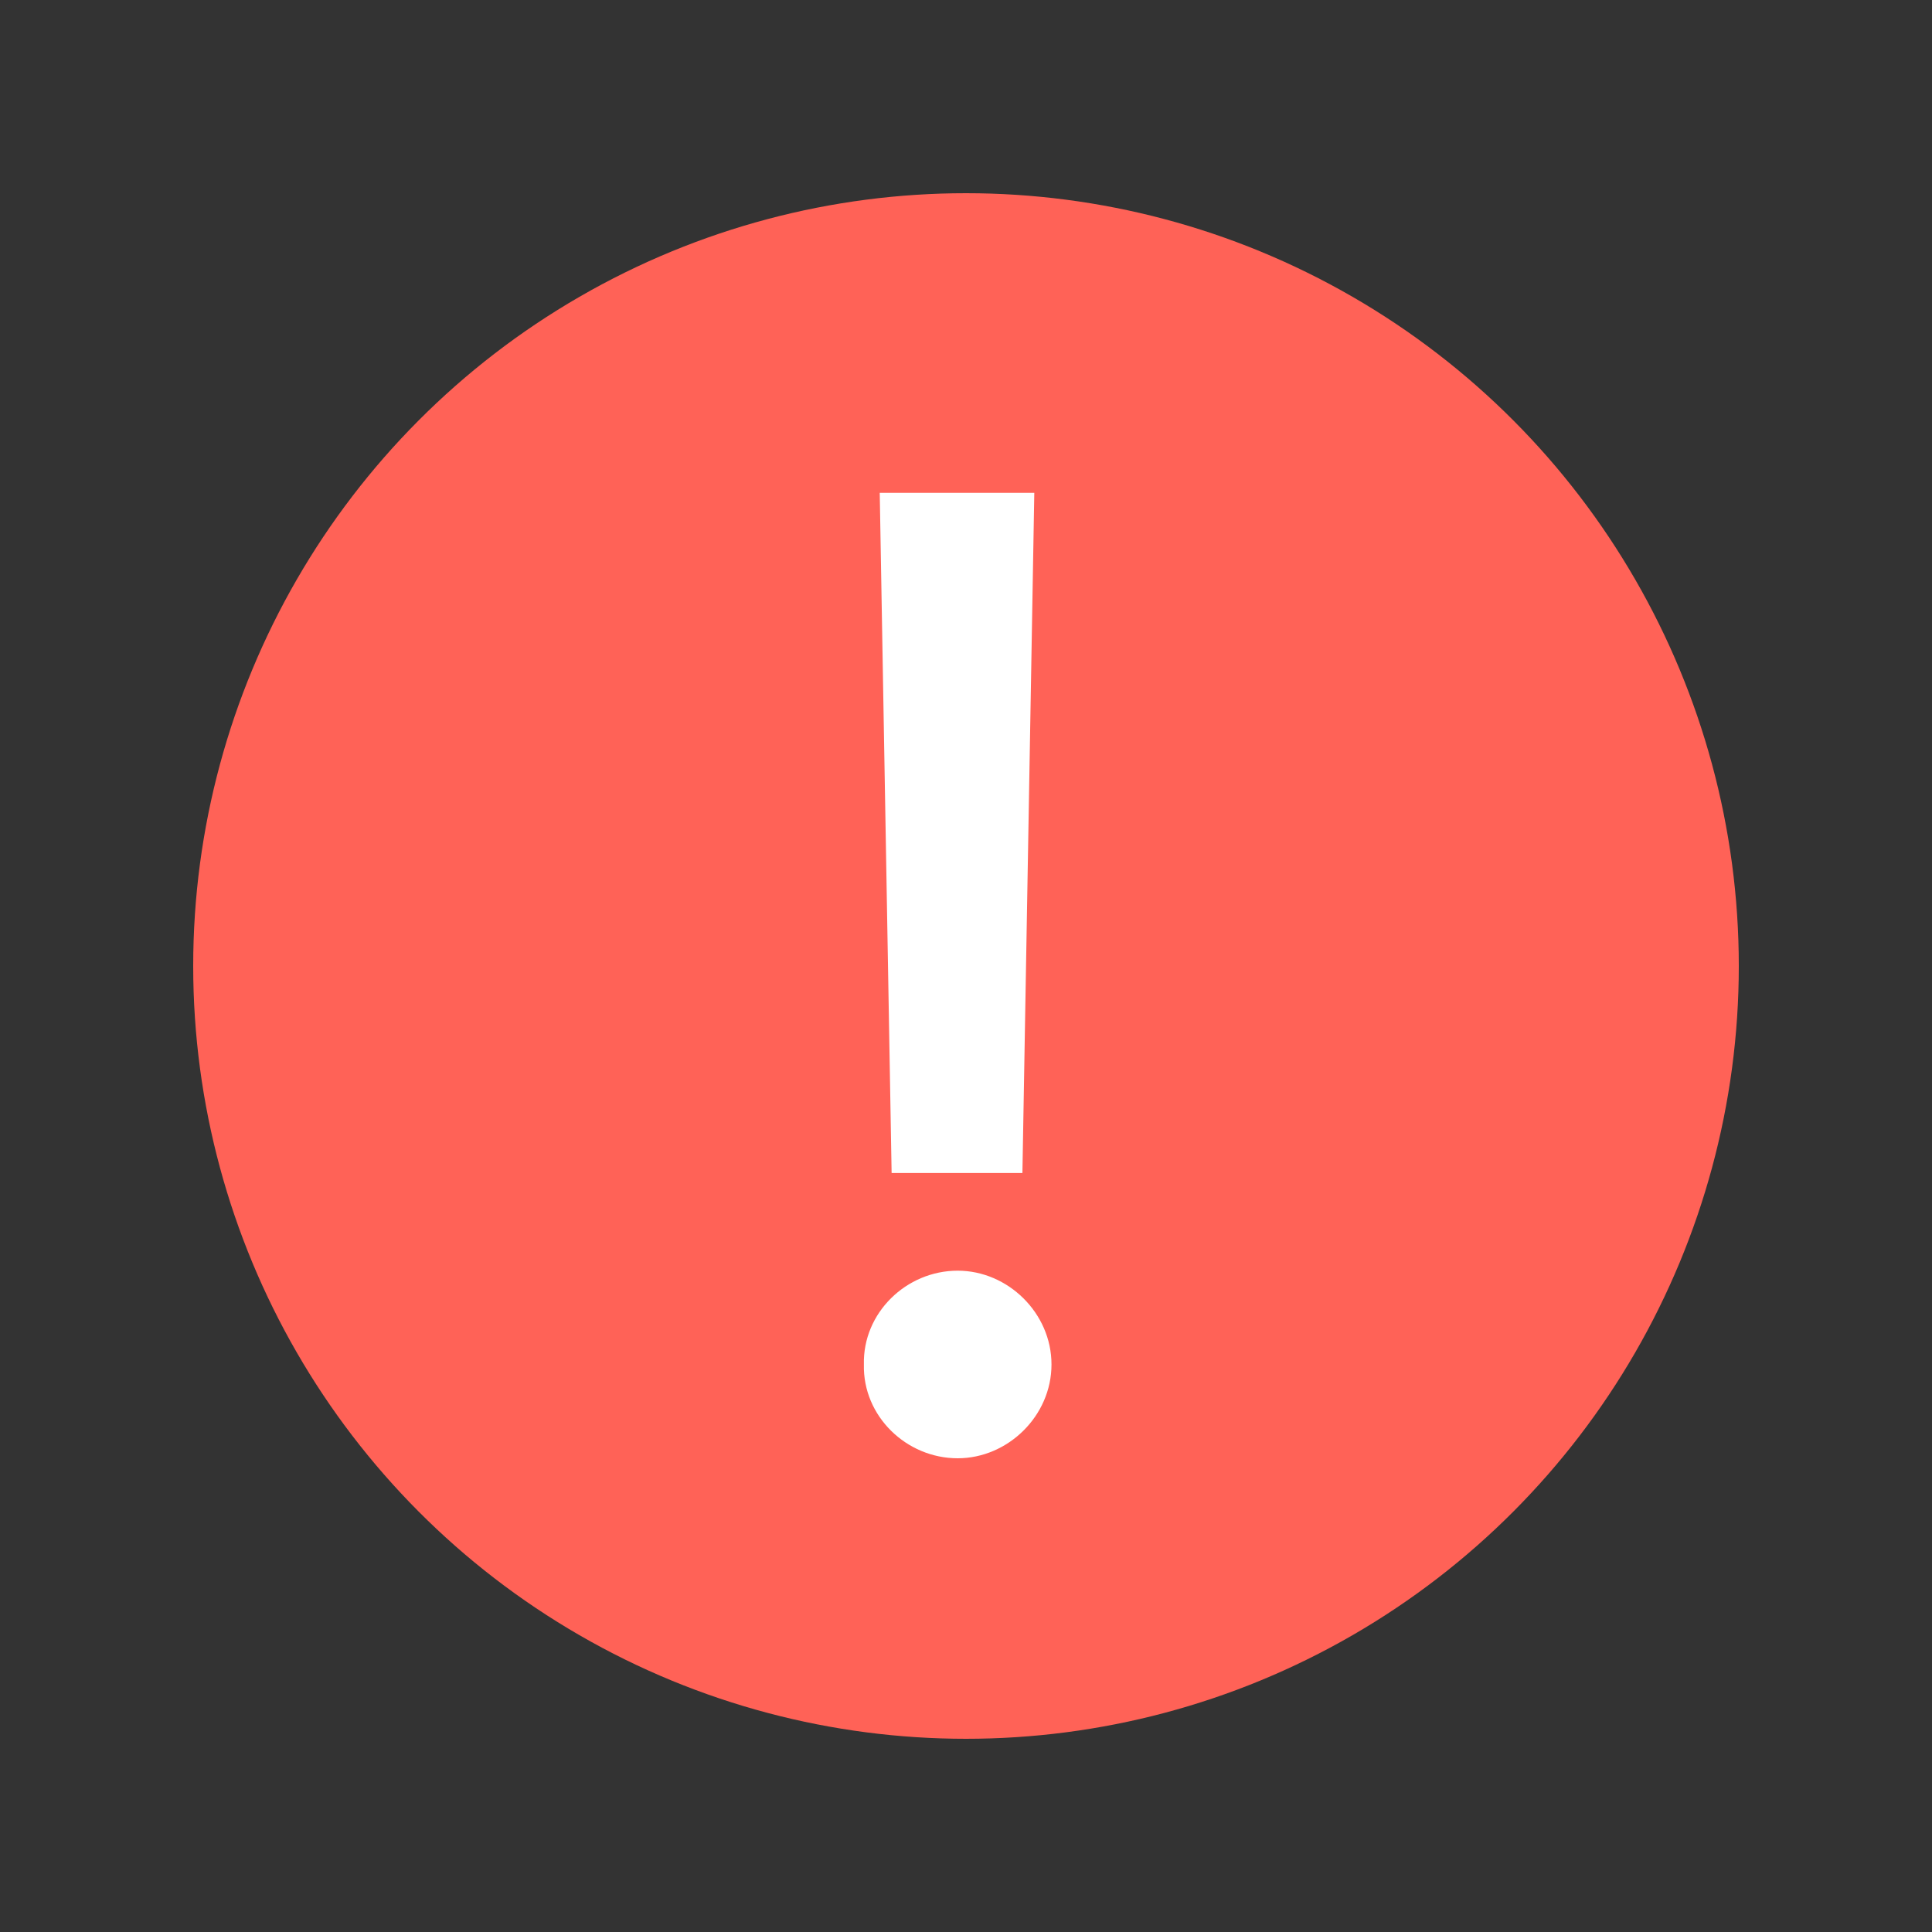 <svg width="20" height="20" viewBox="0 0 20 20" fill="none" xmlns="http://www.w3.org/2000/svg">
<rect x="0" y="0" width="20" height="20" fill="#333333" stroke="none"/>
<circle cx="10" cy="10" r="8" fill="#FF6257"/>
<path d="M10.707 5.102L10.584 12.143H9.23L9.107 5.102H10.707ZM9.914 15.096C9.381 15.096 8.93 14.658 8.943 14.125C8.93 13.592 9.381 13.154 9.914 13.154C10.433 13.154 10.885 13.592 10.885 14.125C10.885 14.658 10.433 15.096 9.914 15.096Z" fill="white"/>
</svg>
